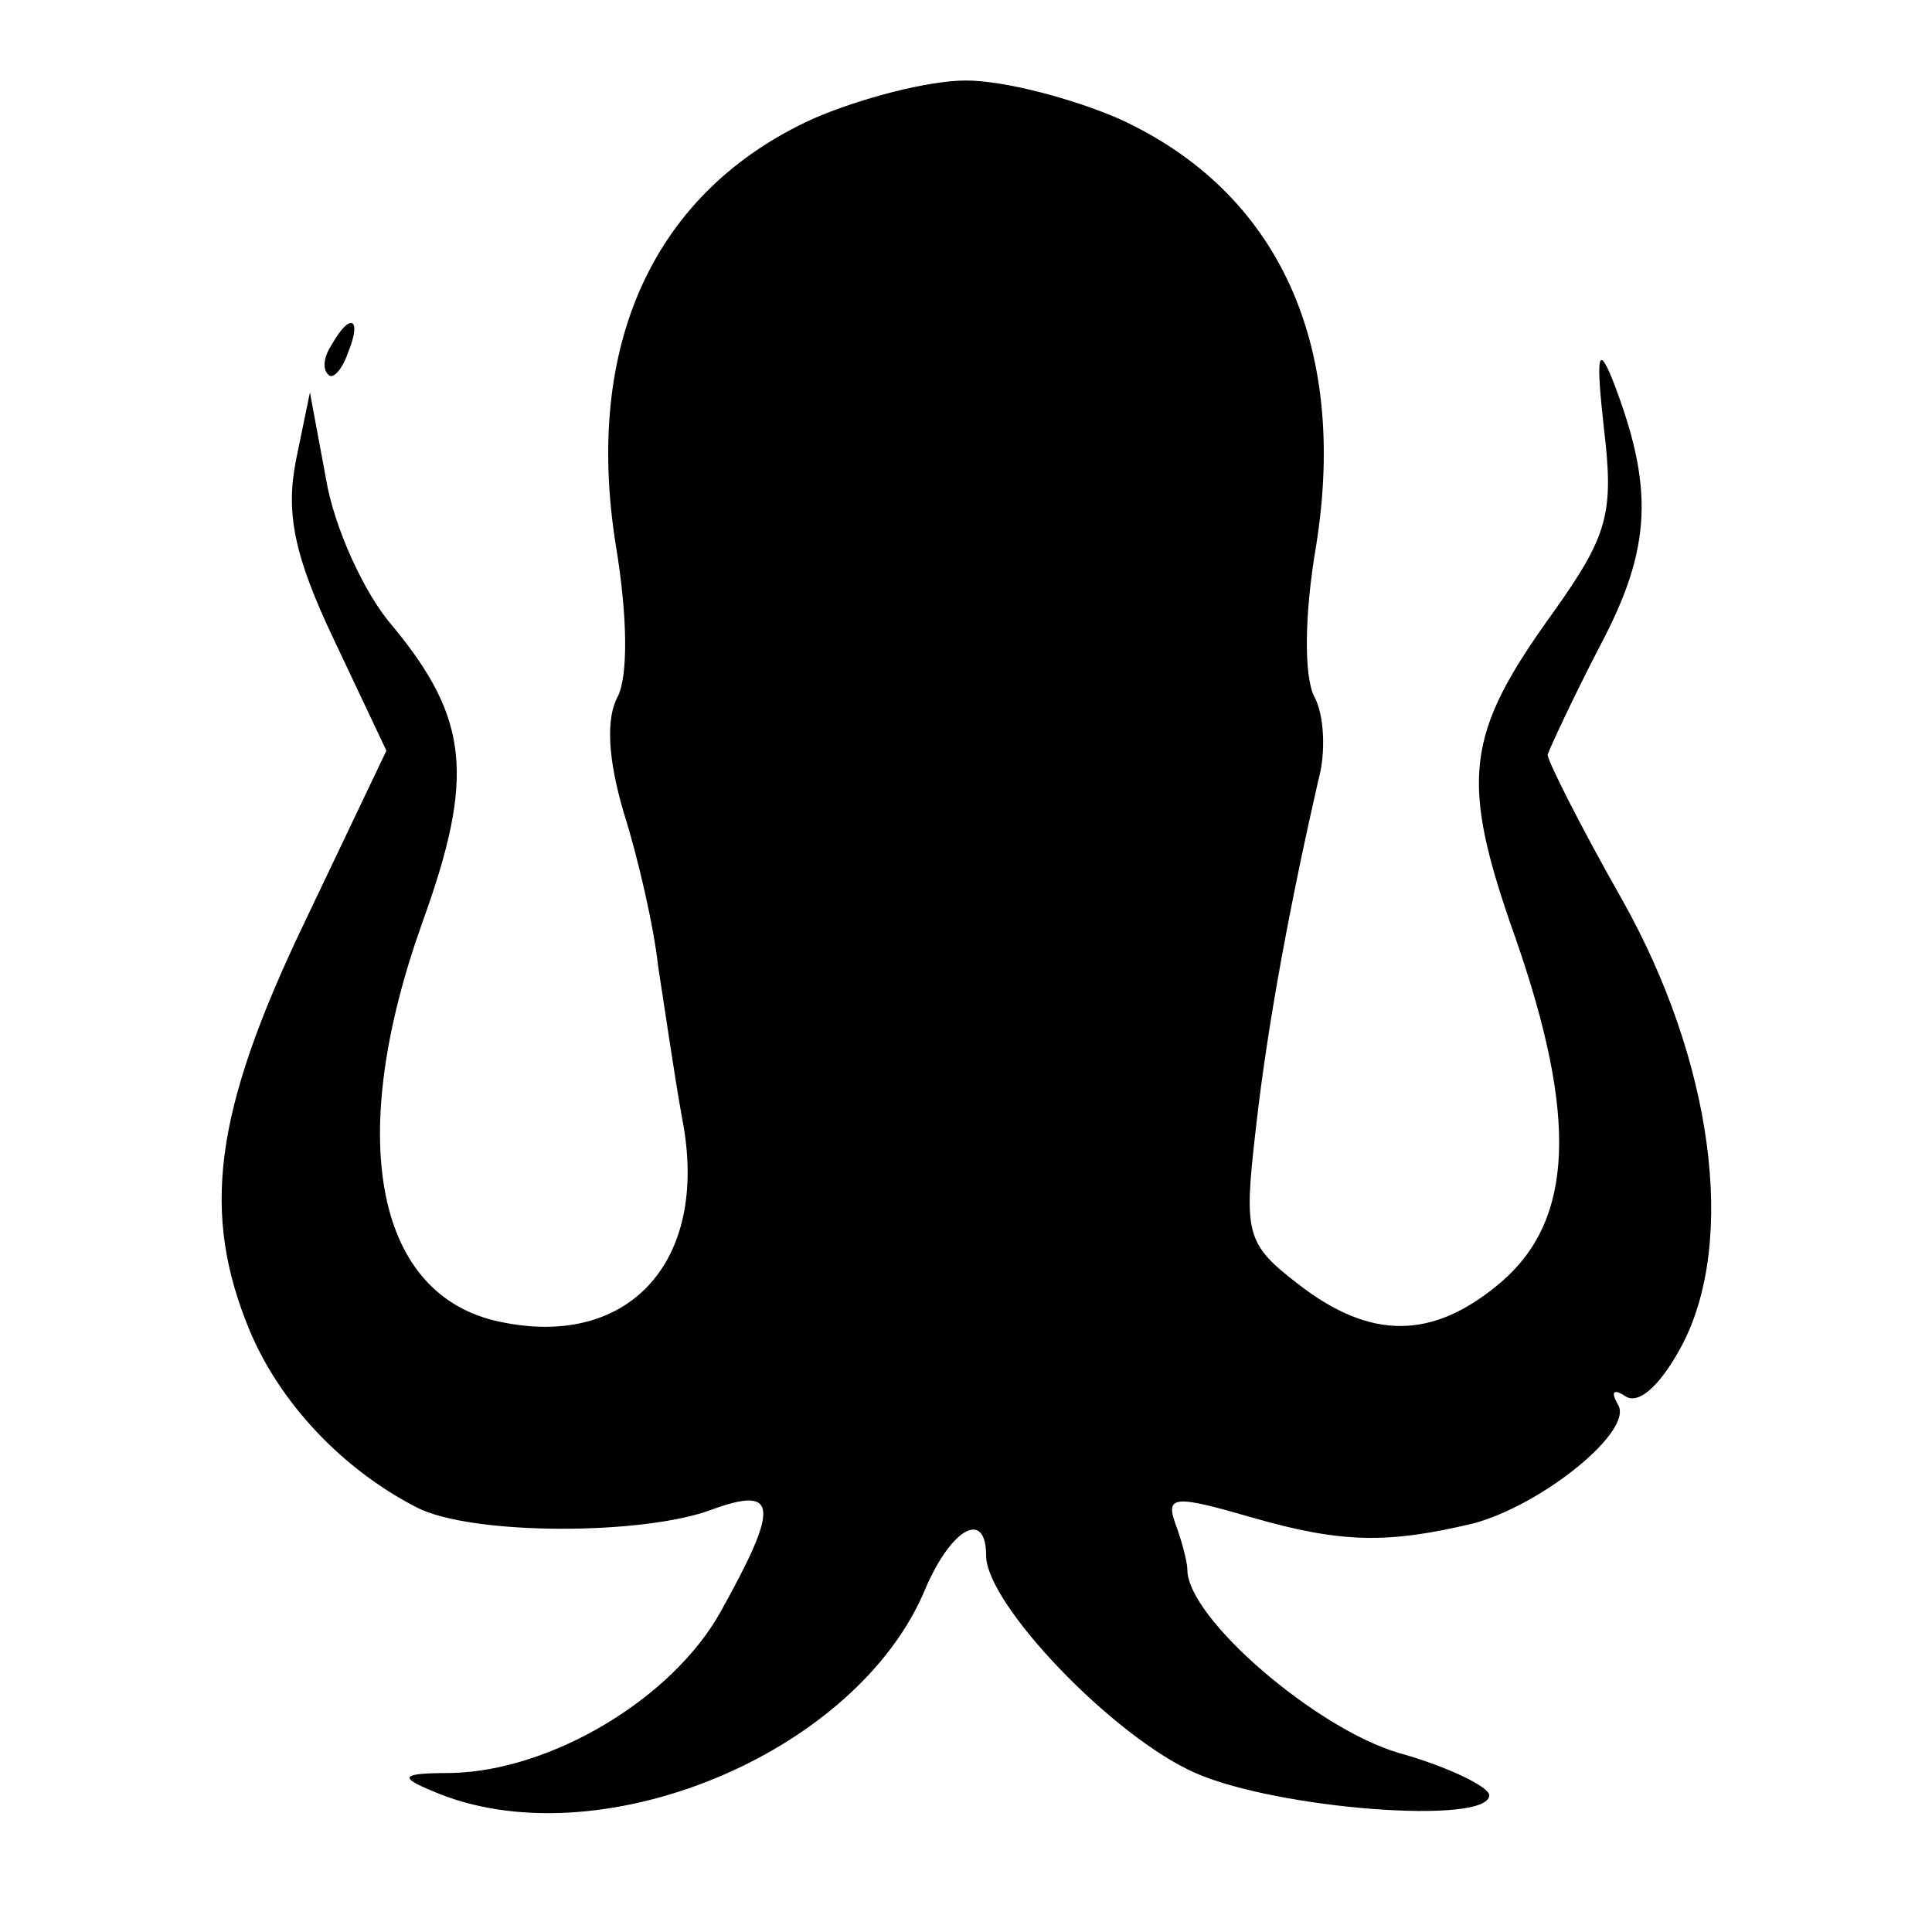 <?xml version="1.0" standalone="no"?>
<!DOCTYPE svg PUBLIC "-//W3C//DTD SVG 20010904//EN"
 "http://www.w3.org/TR/2001/REC-SVG-20010904/DTD/svg10.dtd">
<svg version="1.0" xmlns="http://www.w3.org/2000/svg"
 width="96pt" height="96pt" viewBox="0 0 96 96"
 preserveAspectRatio="xMidYMid meet">
<g transform="translate(0,96) scale(0.1,-0.1)"
fill="#000000" stroke="none">
<path d="M404 901 c-79 -36 -114 -112 -98 -212 6 -36 6 -65 1 -75 -6 -11 -5
-31 3 -58 7 -22 15 -57 17 -76 3 -19 8 -54 12 -76 14 -72 -28 -116 -94 -100
-59 15 -73 92 -35 198 26 72 23 101 -15 147 -14 16 -29 49 -33 73 l-8 43 -7
-34 c-5 -26 -1 -47 19 -89 l26 -55 -41 -86 c-45 -94 -51 -144 -27 -202 15 -36
46 -69 83 -88 27 -14 113 -14 147 -1 33 12 33 1 4 -51 -24 -43 -84 -79 -134
-80 -25 0 -26 -2 -9 -9 81 -35 211 18 245 101 13 30 30 39 30 16 0 -24 63 -90
104 -108 41 -18 146 -26 146 -11 0 4 -20 14 -45 21 -41 12 -105 67 -105 91 0
4 -3 15 -6 23 -5 14 0 14 38 3 45 -13 68 -13 110 -3 34 9 80 46 72 59 -4 7 -2
8 4 4 7 -4 18 7 28 26 27 52 15 141 -30 221 -21 37 -37 69 -37 72 1 3 12 27
26 54 26 49 27 79 6 133 -7 17 -8 11 -4 -25 5 -42 2 -53 -25 -91 -44 -61 -47
-83 -19 -162 31 -89 29 -140 -7 -171 -34 -29 -65 -29 -101 -1 -26 20 -27 25
-21 77 6 54 18 116 31 173 4 14 3 33 -2 42 -5 10 -5 40 1 75 16 100 -19 176
-98 212 -23 10 -57 19 -76 19 -19 0 -53 -9 -76 -19z"/>
<path d="M165 789 c-4 -6 -5 -12 -2 -15 2 -3 7 2 10 11 7 17 1 20 -8 4z"/>
</g>
</svg>
